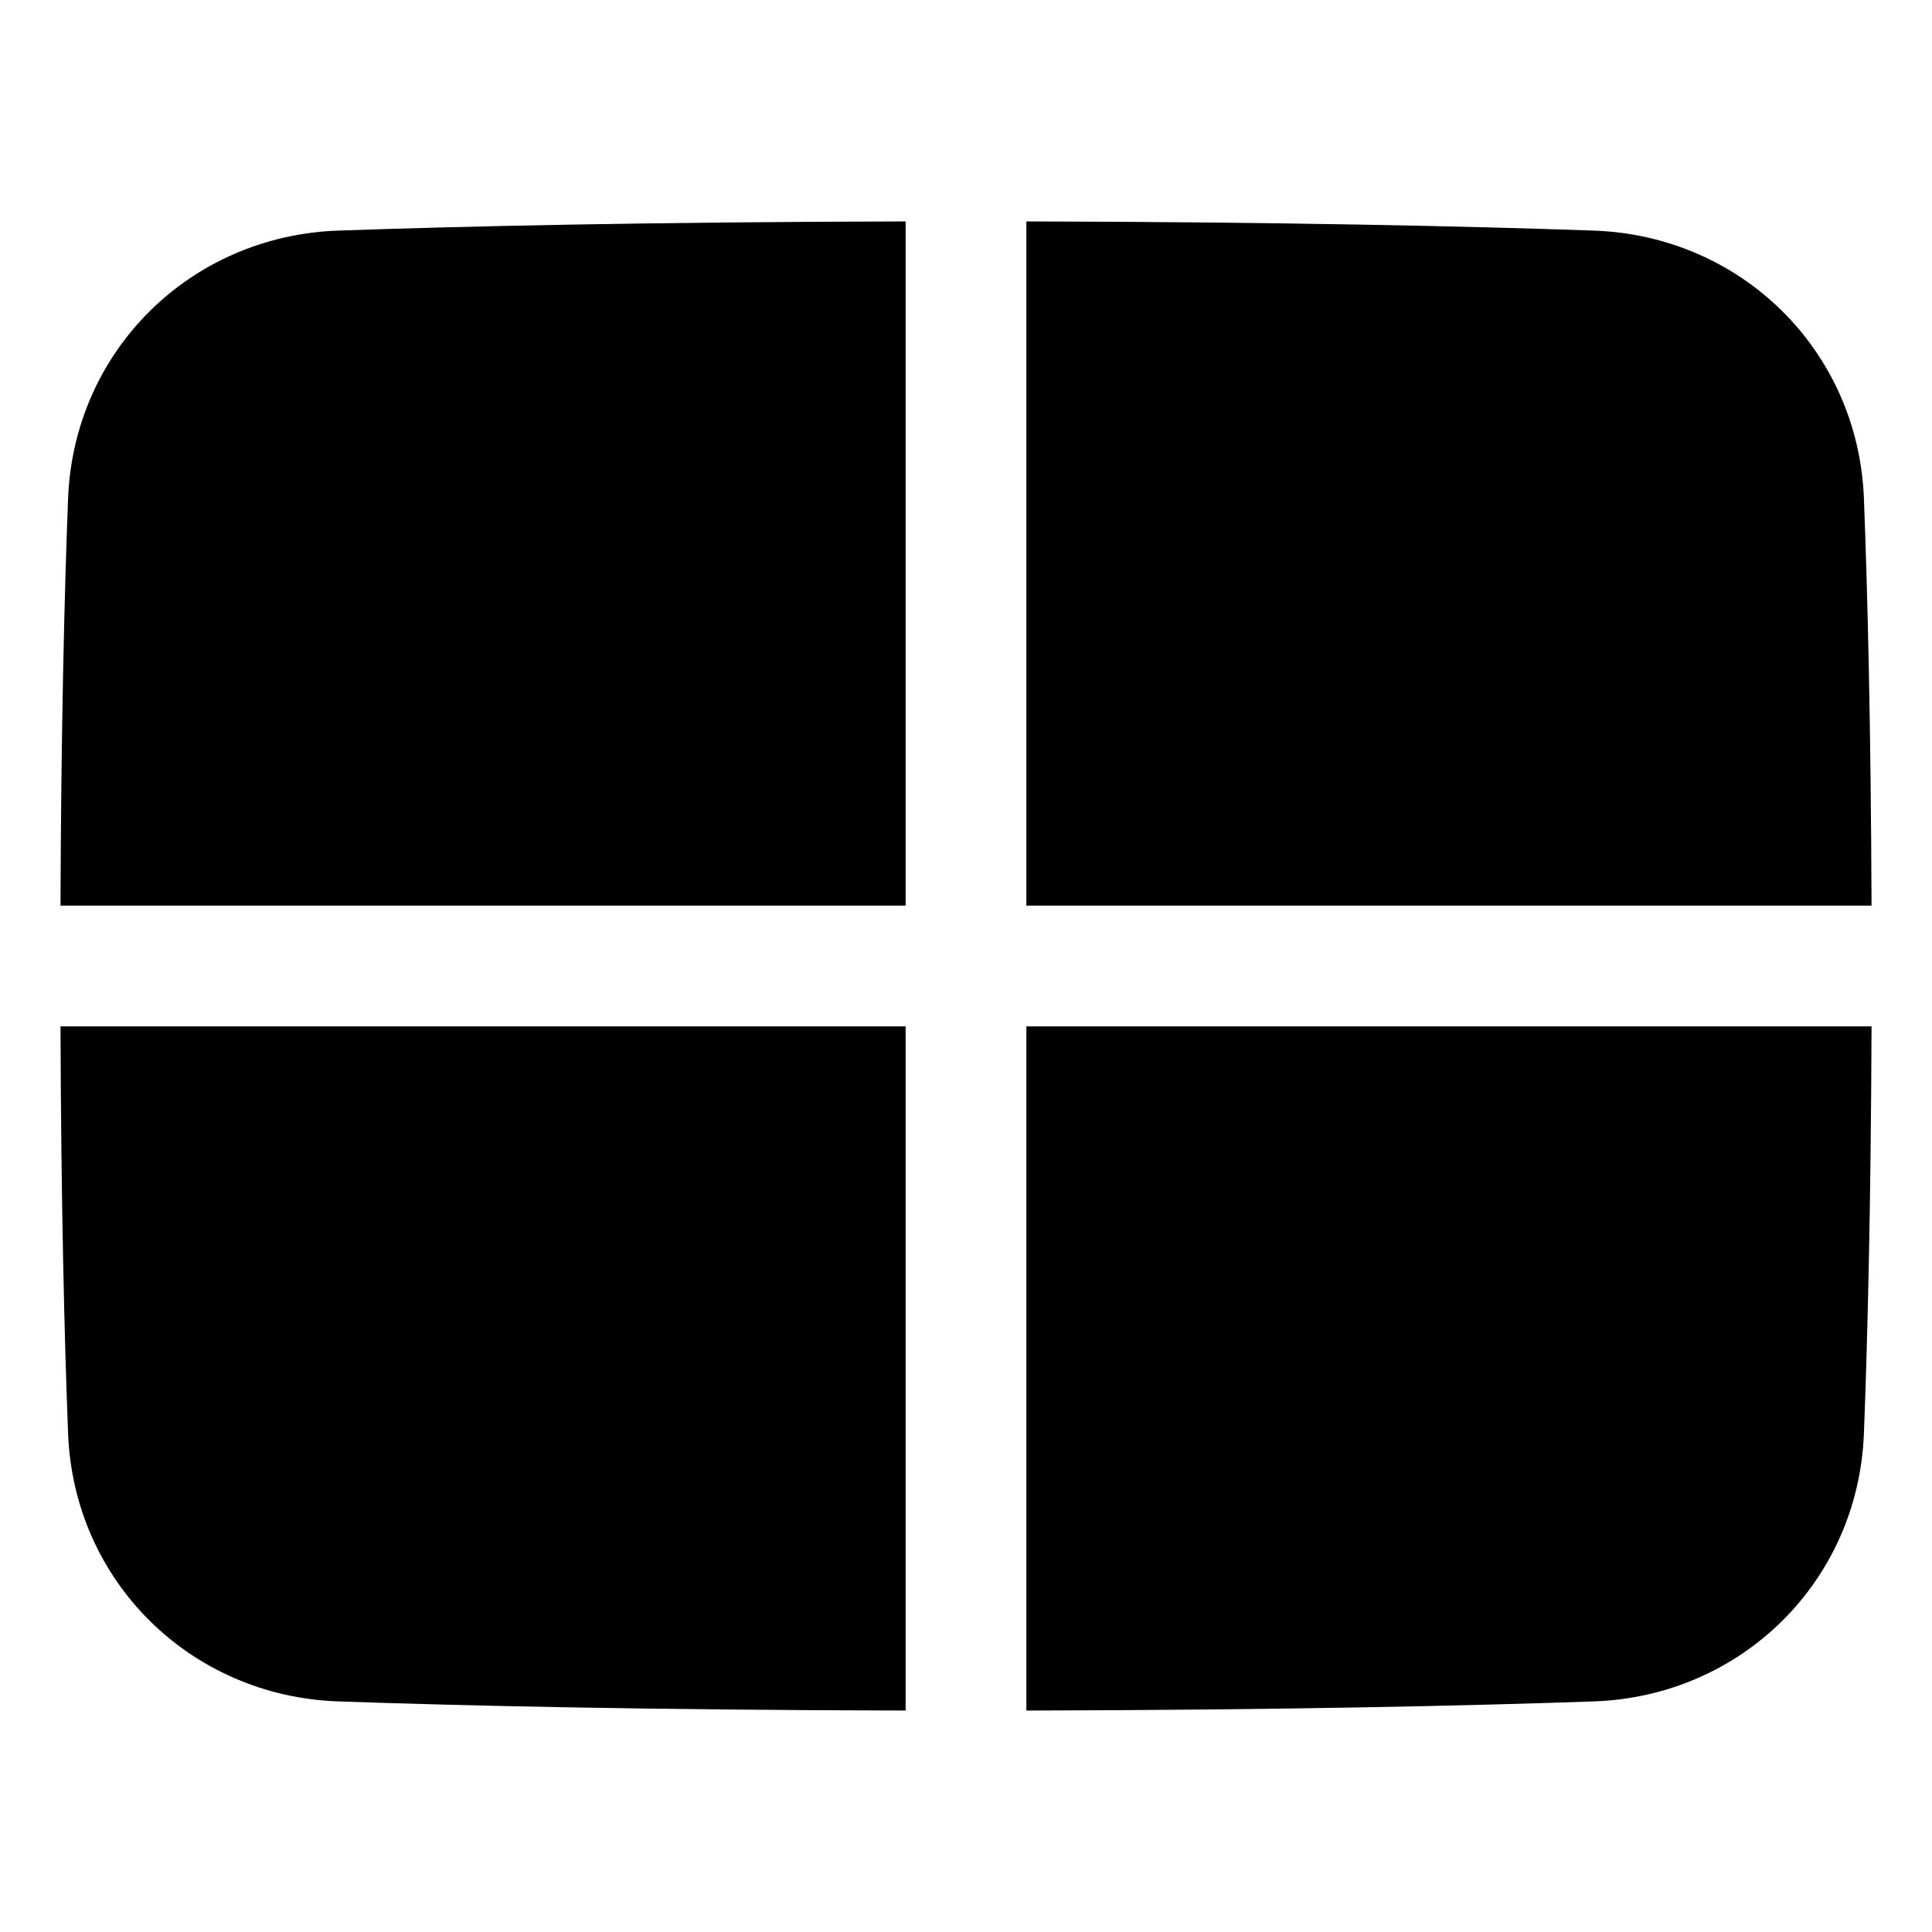 <svg xmlns="http://www.w3.org/2000/svg" fill="none" viewBox="0 0 48 48"><path fill="currentColor" d="M22.5 5.501C16.09 5.516 11.486 5.621 8.402 5.729C4.737 5.857 1.832 8.707 1.691 12.391C1.599 14.786 1.518 18.104 1.503 22.5H22.5V5.501Z"></path><path fill="currentColor" d="M22.5 25.5H1.503C1.518 29.896 1.599 33.214 1.691 35.609C1.832 39.292 4.737 42.143 8.402 42.271C11.486 42.379 16.09 42.484 22.5 42.498V25.5Z"></path><path fill="currentColor" d="M25.5 42.498V25.5H46.498C46.482 29.896 46.401 33.214 46.309 35.609C46.168 39.292 43.264 42.143 39.599 42.271C36.515 42.379 31.91 42.484 25.5 42.498Z"></path><path fill="currentColor" d="M25.5 22.5V5.501C31.91 5.516 36.515 5.621 39.599 5.729C43.264 5.857 46.168 8.707 46.309 12.391C46.401 14.786 46.482 18.104 46.498 22.5H25.5Z"></path></svg>